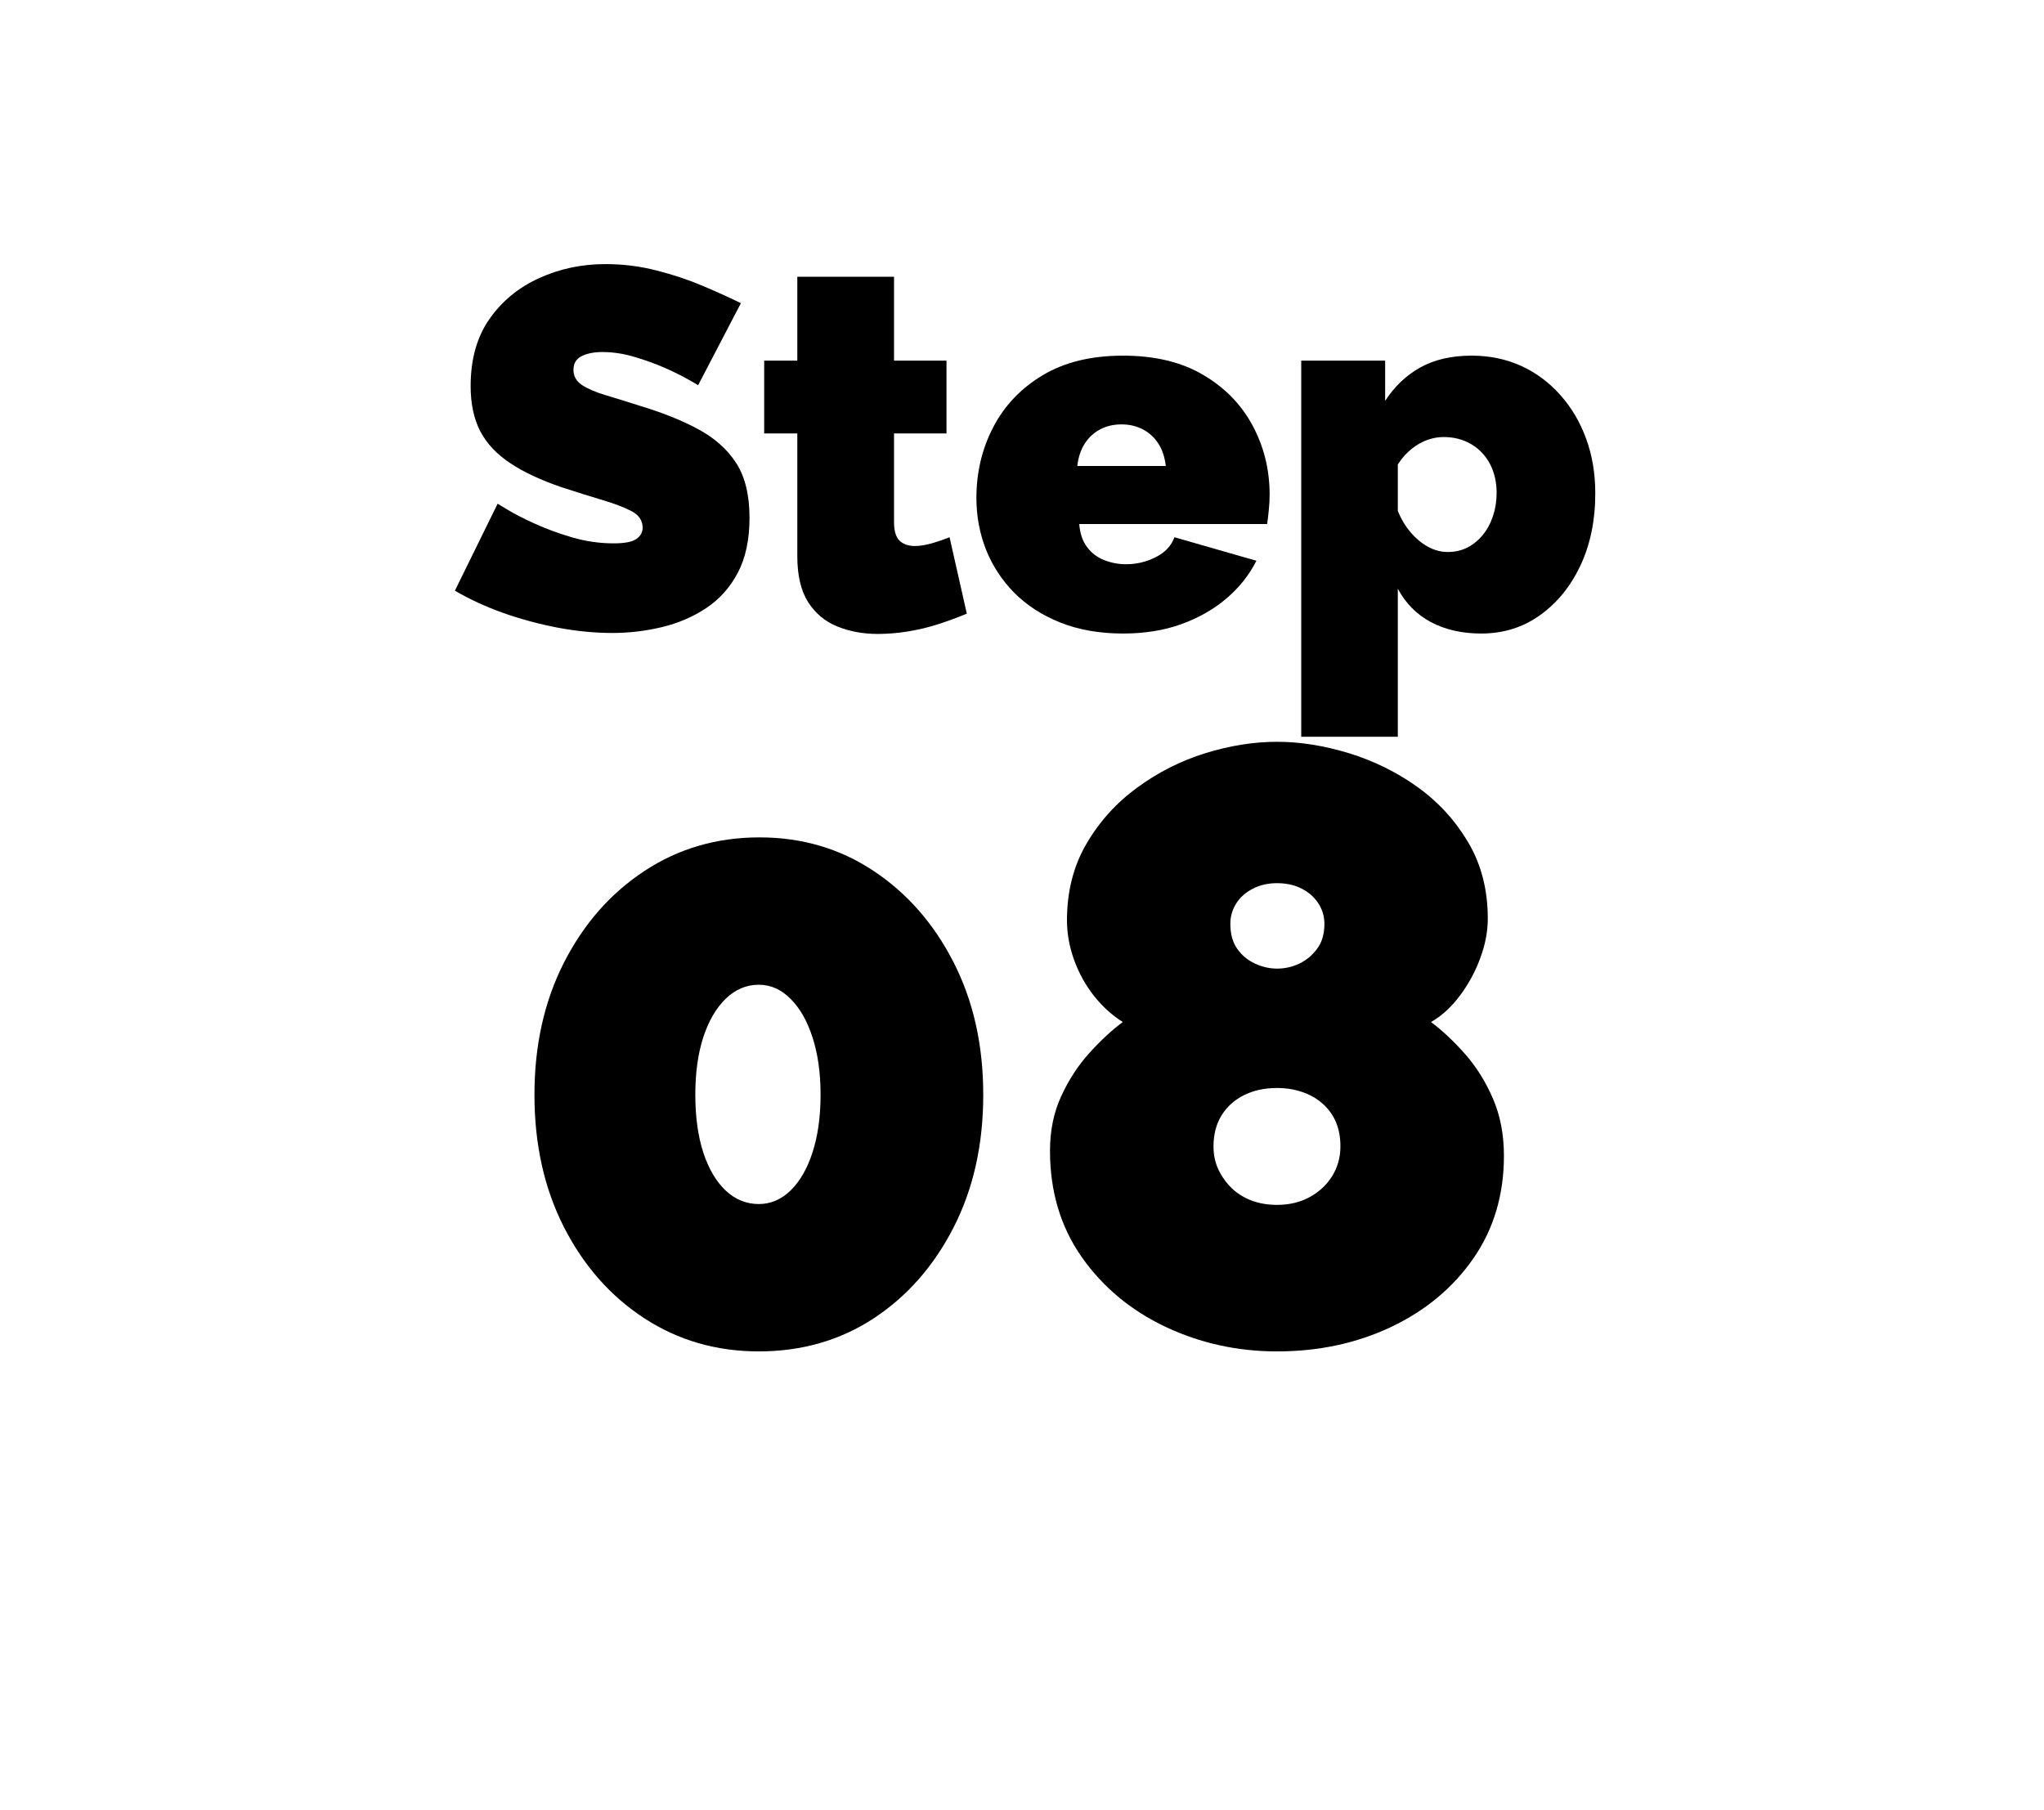 <svg xmlns="http://www.w3.org/2000/svg" xmlns:xlink="http://www.w3.org/1999/xlink" width="306" zoomAndPan="magnify" viewBox="0 0 229.5 203.25" height="271" preserveAspectRatio="xMidYMid meet" version="1.0"><defs><g/><clipPath id="7dfaad21ef"><path d="M 0.43 0.738 L 131.469 0.738 L 131.469 69 L 0.43 69 Z M 0.43 0.738 " clip-rule="nonzero"/></clipPath><clipPath id="ad8acc33ce"><path d="M 131 54 L 131.469 54 L 131.469 55 L 131 55 Z M 131 54 " clip-rule="nonzero"/></clipPath><clipPath id="d9ab109b1f"><rect x="0" width="132" y="0" height="69"/></clipPath><clipPath id="ac20c5d15e"><path d="M 6 44 L 124 44 L 124 157.359 L 6 157.359 Z M 6 44 " clip-rule="nonzero"/></clipPath><clipPath id="dca788cb31"><path d="M 117 90 L 117.578 90 L 117.578 91 L 117 91 Z M 117 90 " clip-rule="nonzero"/></clipPath><clipPath id="8ae10d6b55"><rect x="0" width="118" y="0" height="114"/></clipPath><clipPath id="a2743b9983"><rect x="0" width="132" y="0" height="158"/></clipPath></defs><g transform="matrix(1, 0, 0, 1, 49, 16)"><g clip-path="url(#a2743b9983)"><g clip-path="url(#7dfaad21ef)"><g transform="matrix(1, 0, 0, 1, -0, -0)"><g clip-path="url(#d9ab109b1f)"><g fill="#000000" fill-opacity="1"><g transform="translate(1.327, 54.561)"><g><path d="M 28.062 -27.312 C 28.062 -27.312 27.734 -27.5 27.078 -27.875 C 26.43 -28.258 25.57 -28.691 24.5 -29.172 C 23.438 -29.648 22.273 -30.078 21.016 -30.453 C 19.766 -30.836 18.531 -31.031 17.312 -31.031 C 16.363 -31.031 15.582 -30.875 14.969 -30.562 C 14.363 -30.258 14.062 -29.75 14.062 -29.031 C 14.062 -28.344 14.363 -27.785 14.969 -27.359 C 15.582 -26.941 16.445 -26.562 17.562 -26.219 C 18.688 -25.883 20.031 -25.469 21.594 -24.969 C 24.113 -24.207 26.285 -23.332 28.109 -22.344 C 29.941 -21.352 31.352 -20.086 32.344 -18.547 C 33.332 -17.004 33.828 -14.957 33.828 -12.406 C 33.828 -9.969 33.391 -7.914 32.516 -6.25 C 31.641 -4.594 30.457 -3.27 28.969 -2.281 C 27.477 -1.289 25.816 -0.578 23.984 -0.141 C 22.16 0.297 20.301 0.516 18.406 0.516 C 16.457 0.516 14.426 0.316 12.312 -0.078 C 10.195 -0.484 8.148 -1.035 6.172 -1.734 C 4.191 -2.441 2.383 -3.273 0.75 -4.234 L 5.547 -14 C 5.547 -14 5.926 -13.77 6.688 -13.312 C 7.445 -12.852 8.453 -12.336 9.703 -11.766 C 10.961 -11.191 12.363 -10.676 13.906 -10.219 C 15.457 -9.77 17.016 -9.547 18.578 -9.547 C 19.797 -9.547 20.641 -9.707 21.109 -10.031 C 21.586 -10.352 21.828 -10.781 21.828 -11.312 C 21.828 -12.113 21.406 -12.734 20.562 -13.172 C 19.727 -13.609 18.633 -14.023 17.281 -14.422 C 15.926 -14.828 14.43 -15.297 12.797 -15.828 C 10.43 -16.629 8.488 -17.535 6.969 -18.547 C 5.445 -19.555 4.32 -20.754 3.594 -22.141 C 2.875 -23.535 2.516 -25.223 2.516 -27.203 C 2.516 -30.211 3.219 -32.723 4.625 -34.734 C 6.039 -36.754 7.898 -38.285 10.203 -39.328 C 12.504 -40.379 14.988 -40.906 17.656 -40.906 C 19.633 -40.906 21.547 -40.664 23.391 -40.188 C 25.242 -39.719 26.977 -39.141 28.594 -38.453 C 30.219 -37.766 31.641 -37.117 32.859 -36.516 Z M 28.062 -27.312 "/></g></g></g><g fill="#000000" fill-opacity="1"><g transform="translate(35.725, 54.561)"><g><path d="M 23.828 -1.656 C 22.836 -1.238 21.781 -0.848 20.656 -0.484 C 19.531 -0.117 18.383 0.156 17.219 0.344 C 16.062 0.531 14.93 0.625 13.828 0.625 C 12.191 0.625 10.688 0.348 9.312 -0.203 C 7.938 -0.754 6.836 -1.664 6.016 -2.938 C 5.203 -4.219 4.797 -5.941 4.797 -8.109 L 4.797 -21.891 L 1.078 -21.891 L 1.078 -30.062 L 4.797 -30.062 L 4.797 -39.484 L 15.656 -39.484 L 15.656 -30.062 L 21.547 -30.062 L 21.547 -21.891 L 15.656 -21.891 L 15.656 -11.938 C 15.656 -10.945 15.863 -10.25 16.281 -9.844 C 16.695 -9.445 17.27 -9.25 18 -9.25 C 18.531 -9.25 19.141 -9.344 19.828 -9.531 C 20.516 -9.727 21.203 -9.961 21.891 -10.234 Z M 23.828 -1.656 "/></g></g></g><g fill="#000000" fill-opacity="1"><g transform="translate(59.553, 54.561)"><g><path d="M 17.547 0.578 C 14.91 0.578 12.562 0.164 10.5 -0.656 C 8.445 -1.477 6.723 -2.594 5.328 -4 C 3.941 -5.406 2.883 -7.02 2.156 -8.844 C 1.438 -10.676 1.078 -12.602 1.078 -14.625 C 1.078 -17.52 1.707 -20.176 2.969 -22.594 C 4.227 -25.02 6.078 -26.961 8.516 -28.422 C 10.953 -29.891 13.961 -30.625 17.547 -30.625 C 21.117 -30.625 24.125 -29.898 26.562 -28.453 C 29.008 -27.004 30.859 -25.098 32.109 -22.734 C 33.367 -20.379 34 -17.812 34 -15.031 C 34 -14.457 33.969 -13.875 33.906 -13.281 C 33.852 -12.695 33.789 -12.176 33.719 -11.719 L 12.625 -11.719 C 12.707 -10.645 13.004 -9.773 13.516 -9.109 C 14.023 -8.441 14.672 -7.957 15.453 -7.656 C 16.234 -7.352 17.047 -7.203 17.891 -7.203 C 19.066 -7.203 20.176 -7.469 21.219 -8 C 22.27 -8.531 22.969 -9.273 23.312 -10.234 L 32.516 -7.594 C 31.711 -6 30.598 -4.594 29.172 -3.375 C 27.742 -2.156 26.055 -1.191 24.109 -0.484 C 22.172 0.223 19.984 0.578 17.547 0.578 Z M 12.406 -18.234 L 22.344 -18.234 C 22.227 -19.223 21.953 -20.055 21.516 -20.734 C 21.078 -21.422 20.504 -21.953 19.797 -22.328 C 19.086 -22.711 18.281 -22.906 17.375 -22.906 C 16.457 -22.906 15.645 -22.711 14.938 -22.328 C 14.238 -21.953 13.672 -21.422 13.234 -20.734 C 12.797 -20.055 12.52 -19.223 12.406 -18.234 Z M 12.406 -18.234 "/></g></g></g><g fill="#000000" fill-opacity="1"><g transform="translate(94.352, 54.561)"><g><path d="M 22.969 0.578 C 20.801 0.578 18.914 0.148 17.312 -0.703 C 15.707 -1.566 14.469 -2.816 13.594 -4.453 L 13.594 12.172 L 2.75 12.172 L 2.75 -30.062 L 12.172 -30.062 L 12.172 -25.547 C 13.234 -27.18 14.555 -28.438 16.141 -29.312 C 17.723 -30.188 19.641 -30.625 21.891 -30.625 C 23.898 -30.625 25.742 -30.242 27.422 -29.484 C 29.098 -28.723 30.566 -27.633 31.828 -26.219 C 33.086 -24.812 34.055 -23.176 34.734 -21.312 C 35.422 -19.445 35.766 -17.391 35.766 -15.141 C 35.766 -12.129 35.211 -9.441 34.109 -7.078 C 33.004 -4.723 31.488 -2.859 29.562 -1.484 C 27.645 -0.109 25.445 0.578 22.969 0.578 Z M 19.203 -8.578 C 20.004 -8.578 20.738 -8.742 21.406 -9.078 C 22.07 -9.422 22.648 -9.895 23.141 -10.5 C 23.641 -11.113 24.02 -11.82 24.281 -12.625 C 24.551 -13.426 24.688 -14.285 24.688 -15.203 C 24.688 -16.148 24.539 -17.004 24.25 -17.766 C 23.969 -18.523 23.562 -19.18 23.031 -19.734 C 22.5 -20.297 21.867 -20.727 21.141 -21.031 C 20.422 -21.332 19.617 -21.484 18.734 -21.484 C 18.242 -21.484 17.758 -21.414 17.281 -21.281 C 16.812 -21.145 16.363 -20.953 15.938 -20.703 C 15.52 -20.461 15.109 -20.148 14.703 -19.766 C 14.305 -19.391 13.938 -18.938 13.594 -18.406 L 13.594 -13.203 C 13.938 -12.328 14.406 -11.535 15 -10.828 C 15.594 -10.117 16.25 -9.566 16.969 -9.172 C 17.695 -8.773 18.441 -8.578 19.203 -8.578 Z M 19.203 -8.578 "/></g></g></g><g clip-path="url(#ad8acc33ce)"><g fill="#000000" fill-opacity="1"><g transform="translate(131.324, 54.561)"><g/></g></g></g></g></g></g><g clip-path="url(#ac20c5d15e)"><g transform="matrix(1, 0, 0, 1, 6, 44)"><g clip-path="url(#8ae10d6b55)"><g fill="#000000" fill-opacity="1"><g transform="translate(1.008, 90.796)"><g><path d="M 54.391 -27.859 C 54.391 -22.273 53.281 -17.312 51.062 -12.969 C 48.844 -8.633 45.848 -5.227 42.078 -2.75 C 38.305 -0.281 34.008 0.953 29.188 0.953 C 24.438 0.953 20.16 -0.281 16.359 -2.75 C 12.555 -5.227 9.547 -8.633 7.328 -12.969 C 5.109 -17.312 4 -22.273 4 -27.859 C 4 -33.43 5.109 -38.391 7.328 -42.734 C 9.547 -47.078 12.555 -50.5 16.359 -53 C 20.16 -55.508 24.469 -56.766 29.281 -56.766 C 34.039 -56.766 38.305 -55.508 42.078 -53 C 45.848 -50.5 48.844 -47.078 51.062 -42.734 C 53.281 -38.391 54.391 -33.43 54.391 -27.859 Z M 36.125 -27.859 C 36.125 -30.328 35.82 -32.477 35.219 -34.312 C 34.625 -36.156 33.801 -37.598 32.75 -38.641 C 31.707 -39.691 30.52 -40.219 29.188 -40.219 C 27.789 -40.219 26.551 -39.691 25.469 -38.641 C 24.395 -37.598 23.555 -36.156 22.953 -34.312 C 22.359 -32.477 22.062 -30.328 22.062 -27.859 C 22.062 -25.391 22.359 -23.234 22.953 -21.391 C 23.555 -19.555 24.395 -18.129 25.469 -17.109 C 26.551 -16.098 27.789 -15.594 29.188 -15.594 C 30.52 -15.594 31.707 -16.098 32.75 -17.109 C 33.801 -18.129 34.625 -19.555 35.219 -21.391 C 35.82 -23.234 36.125 -25.391 36.125 -27.859 Z M 36.125 -27.859 "/></g></g></g><g fill="#000000" fill-opacity="1"><g transform="translate(59.377, 90.796)"><g><path d="M 54.484 -21.016 C 54.484 -16.641 53.344 -12.801 51.062 -9.5 C 48.781 -6.207 45.703 -3.641 41.828 -1.797 C 37.961 0.035 33.688 0.953 29 0.953 C 24.562 0.953 20.395 0.035 16.5 -1.797 C 12.602 -3.641 9.461 -6.254 7.078 -9.641 C 4.703 -13.035 3.516 -17.016 3.516 -21.578 C 3.516 -23.859 3.941 -25.914 4.797 -27.75 C 5.648 -29.594 6.711 -31.211 7.984 -32.609 C 9.254 -34.004 10.488 -35.145 11.688 -36.031 C 10.488 -36.789 9.41 -37.77 8.453 -38.969 C 7.504 -40.176 6.758 -41.523 6.219 -43.016 C 5.688 -44.504 5.422 -45.977 5.422 -47.438 C 5.422 -50.676 6.148 -53.547 7.609 -56.047 C 9.066 -58.547 10.969 -60.648 13.312 -62.359 C 15.656 -64.078 18.203 -65.363 20.953 -66.219 C 23.711 -67.07 26.395 -67.5 29 -67.5 C 31.594 -67.5 34.285 -67.07 37.078 -66.219 C 39.867 -65.363 42.438 -64.098 44.781 -62.422 C 47.125 -60.742 49.023 -58.664 50.484 -56.188 C 51.941 -53.719 52.672 -50.867 52.672 -47.641 C 52.672 -46.18 52.383 -44.691 51.812 -43.172 C 51.25 -41.648 50.488 -40.254 49.531 -38.984 C 48.582 -37.711 47.504 -36.727 46.297 -36.031 C 47.566 -35.082 48.832 -33.895 50.094 -32.469 C 51.363 -31.039 52.41 -29.375 53.234 -27.469 C 54.066 -25.57 54.484 -23.422 54.484 -21.016 Z M 36.125 -22.062 C 36.125 -23.133 35.945 -24.066 35.594 -24.859 C 35.25 -25.648 34.742 -26.332 34.078 -26.906 C 33.422 -27.477 32.66 -27.906 31.797 -28.188 C 30.941 -28.477 30.008 -28.625 29 -28.625 C 27.602 -28.625 26.363 -28.352 25.281 -27.812 C 24.207 -27.27 23.367 -26.508 22.766 -25.531 C 22.172 -24.551 21.875 -23.395 21.875 -22.062 C 21.875 -21.102 22.062 -20.227 22.438 -19.438 C 22.82 -18.645 23.328 -17.945 23.953 -17.344 C 24.586 -16.75 25.332 -16.289 26.188 -15.969 C 27.051 -15.656 27.988 -15.5 29 -15.5 C 30.395 -15.5 31.629 -15.797 32.703 -16.391 C 33.785 -16.992 34.625 -17.785 35.219 -18.766 C 35.82 -19.754 36.125 -20.852 36.125 -22.062 Z M 23.766 -47.062 C 23.766 -45.926 24.02 -44.992 24.531 -44.266 C 25.039 -43.535 25.707 -42.977 26.531 -42.594 C 27.352 -42.219 28.176 -42.031 29 -42.031 C 29.883 -42.031 30.723 -42.219 31.516 -42.594 C 32.305 -42.977 32.973 -43.535 33.516 -44.266 C 34.055 -44.992 34.328 -45.926 34.328 -47.062 C 34.328 -47.883 34.102 -48.645 33.656 -49.344 C 33.207 -50.039 32.586 -50.594 31.797 -51 C 31.004 -51.414 30.07 -51.625 29 -51.625 C 27.988 -51.625 27.082 -51.414 26.281 -51 C 25.488 -50.594 24.867 -50.039 24.422 -49.344 C 23.984 -48.645 23.766 -47.883 23.766 -47.062 Z M 23.766 -47.062 "/></g></g></g><g clip-path="url(#dca788cb31)"><g fill="#000000" fill-opacity="1"><g transform="translate(117.461, 90.796)"><g/></g></g></g></g></g></g></g></g></svg>